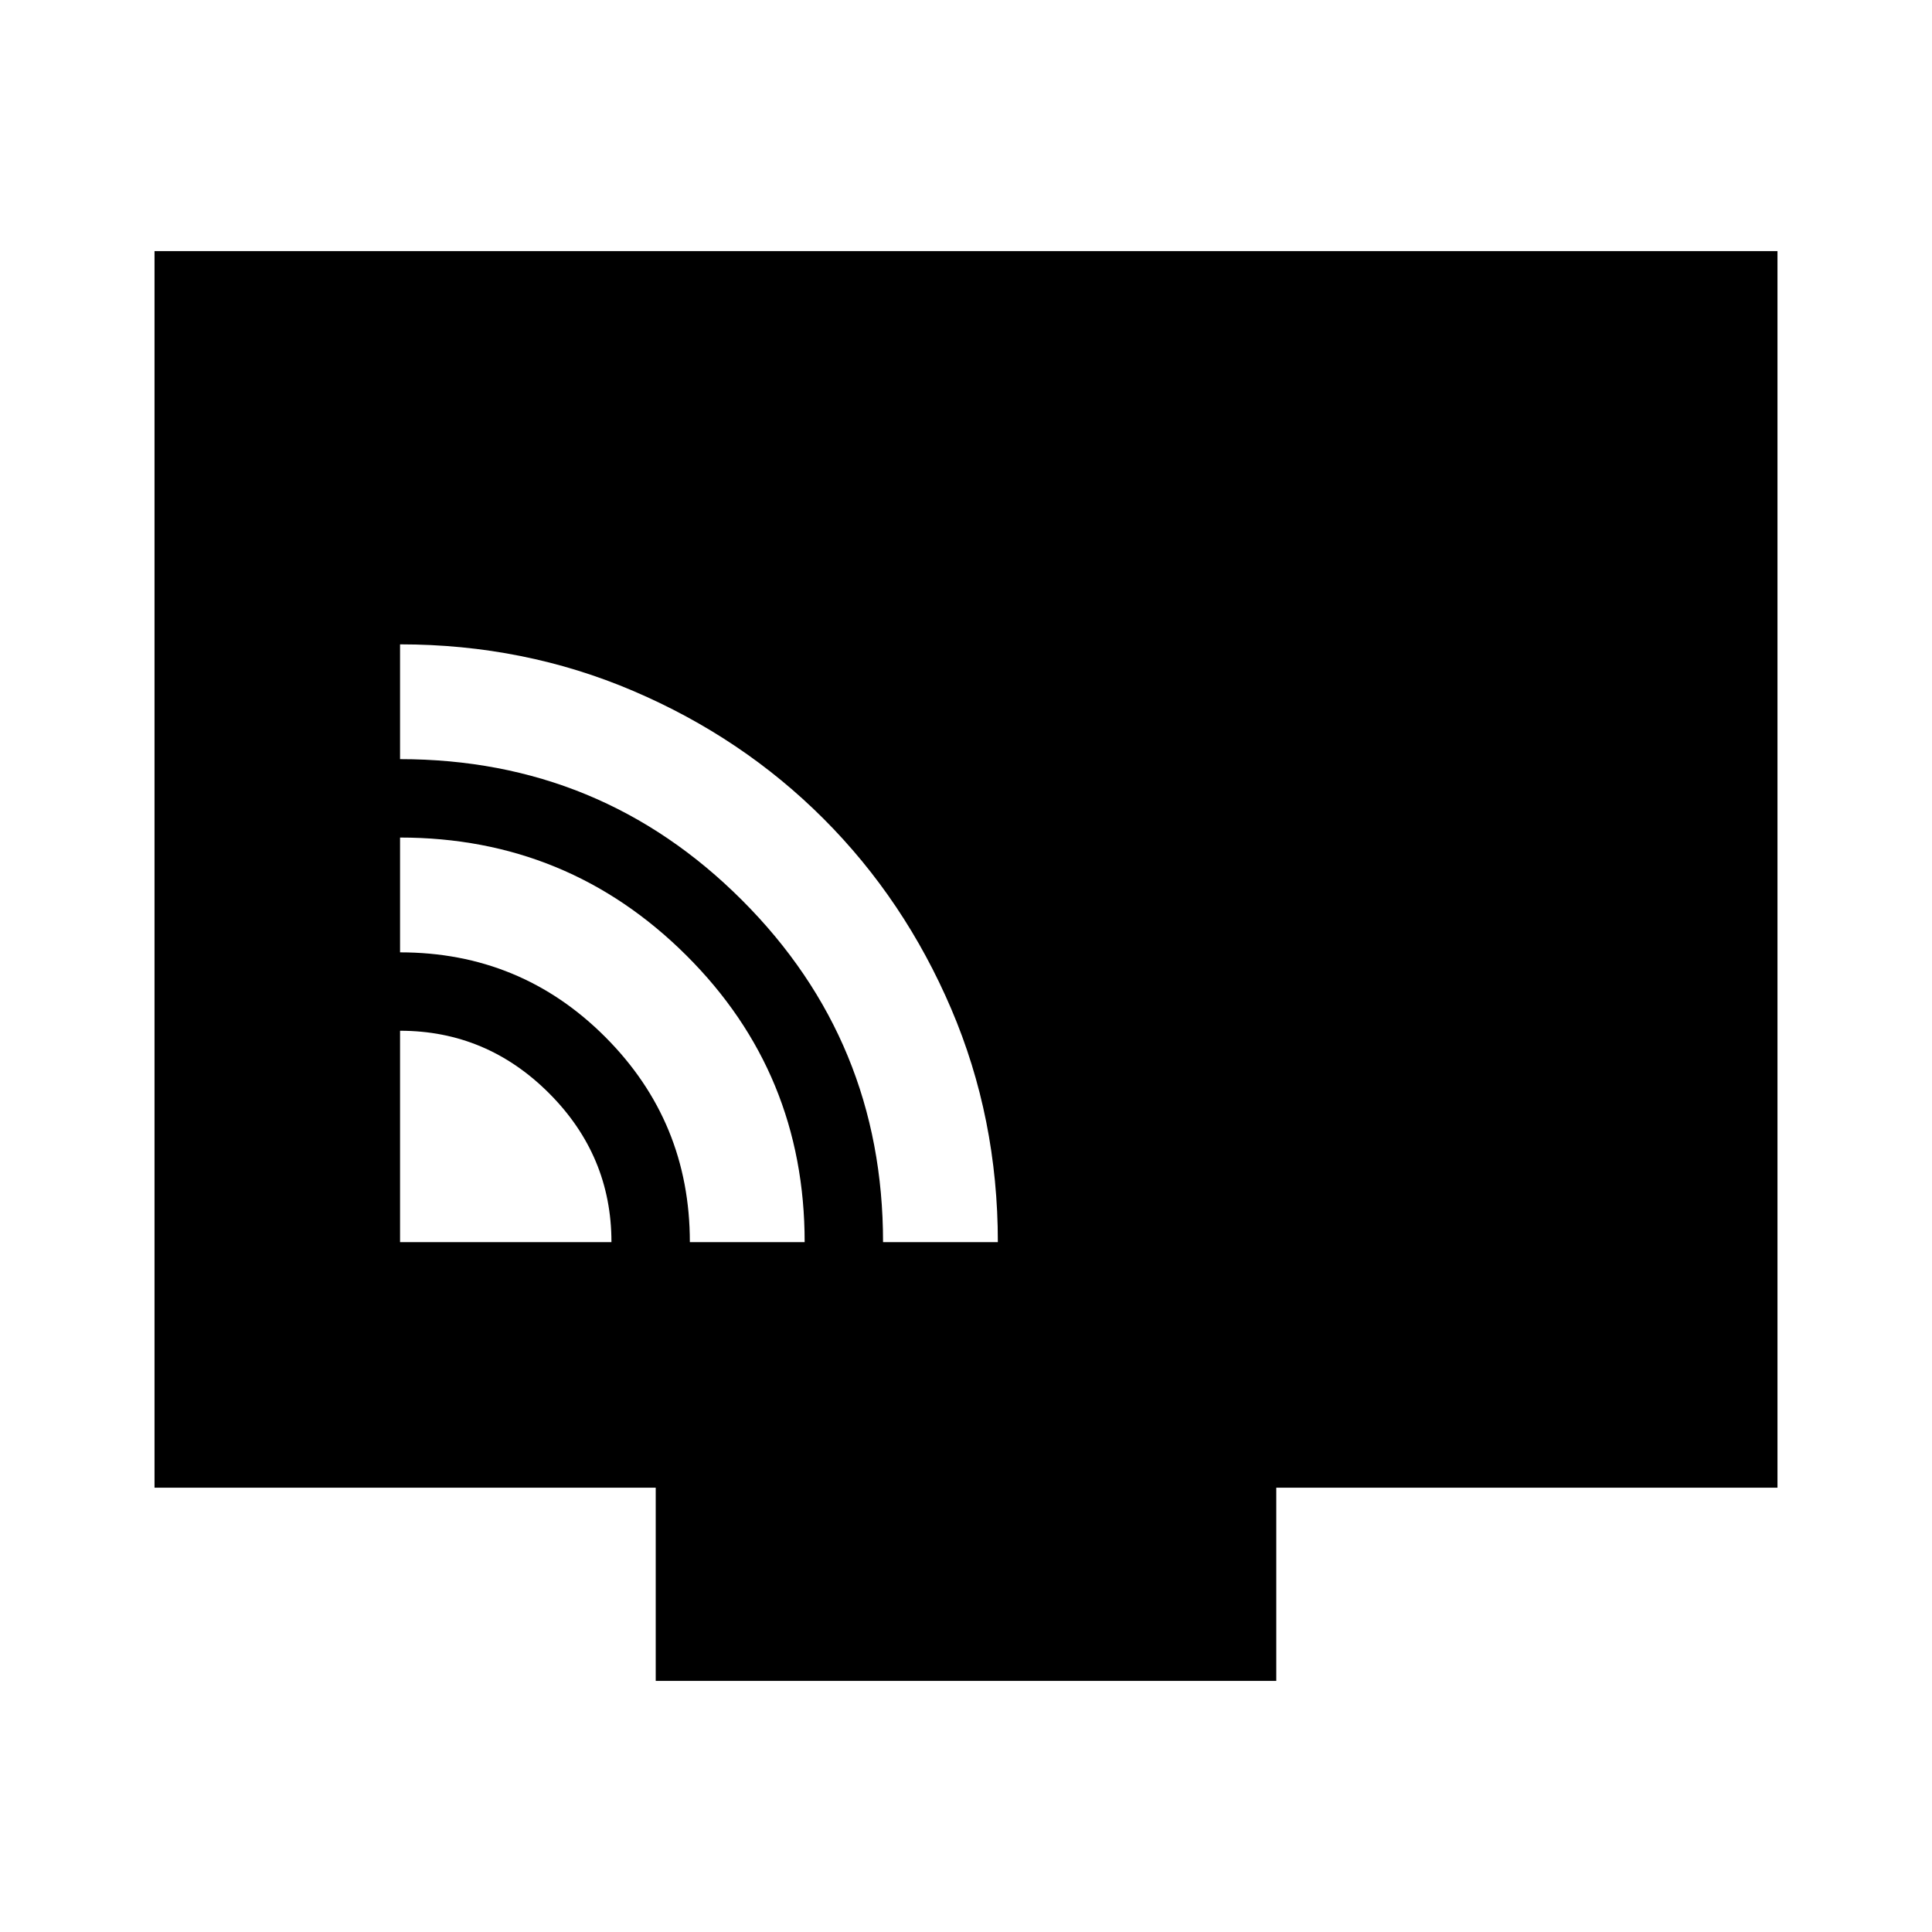 <svg xmlns="http://www.w3.org/2000/svg" height="20" viewBox="0 -960 960 960" width="20"><path d="M198.783-342.783h105.044q0-42.991-31.026-74.018-31.027-31.026-74.018-31.026v105.044Zm144 0h57.044q0-83.957-58.805-142.5-58.806-58.544-142.239-58.544v57.044q60 0 102 42.085 42 42.084 42 101.915Zm96 0h57.044q0-61.696-23.164-115.9-23.164-54.204-63.47-94.51-40.306-40.306-94.51-63.47-54.204-23.164-115.9-23.164v57.044q99.847 0 169.924 70.076 70.076 70.077 70.076 169.924ZM325.826-124.782v-96H76.782v-614.436h806.436v614.436H634.174v96H325.826Z"/></svg>